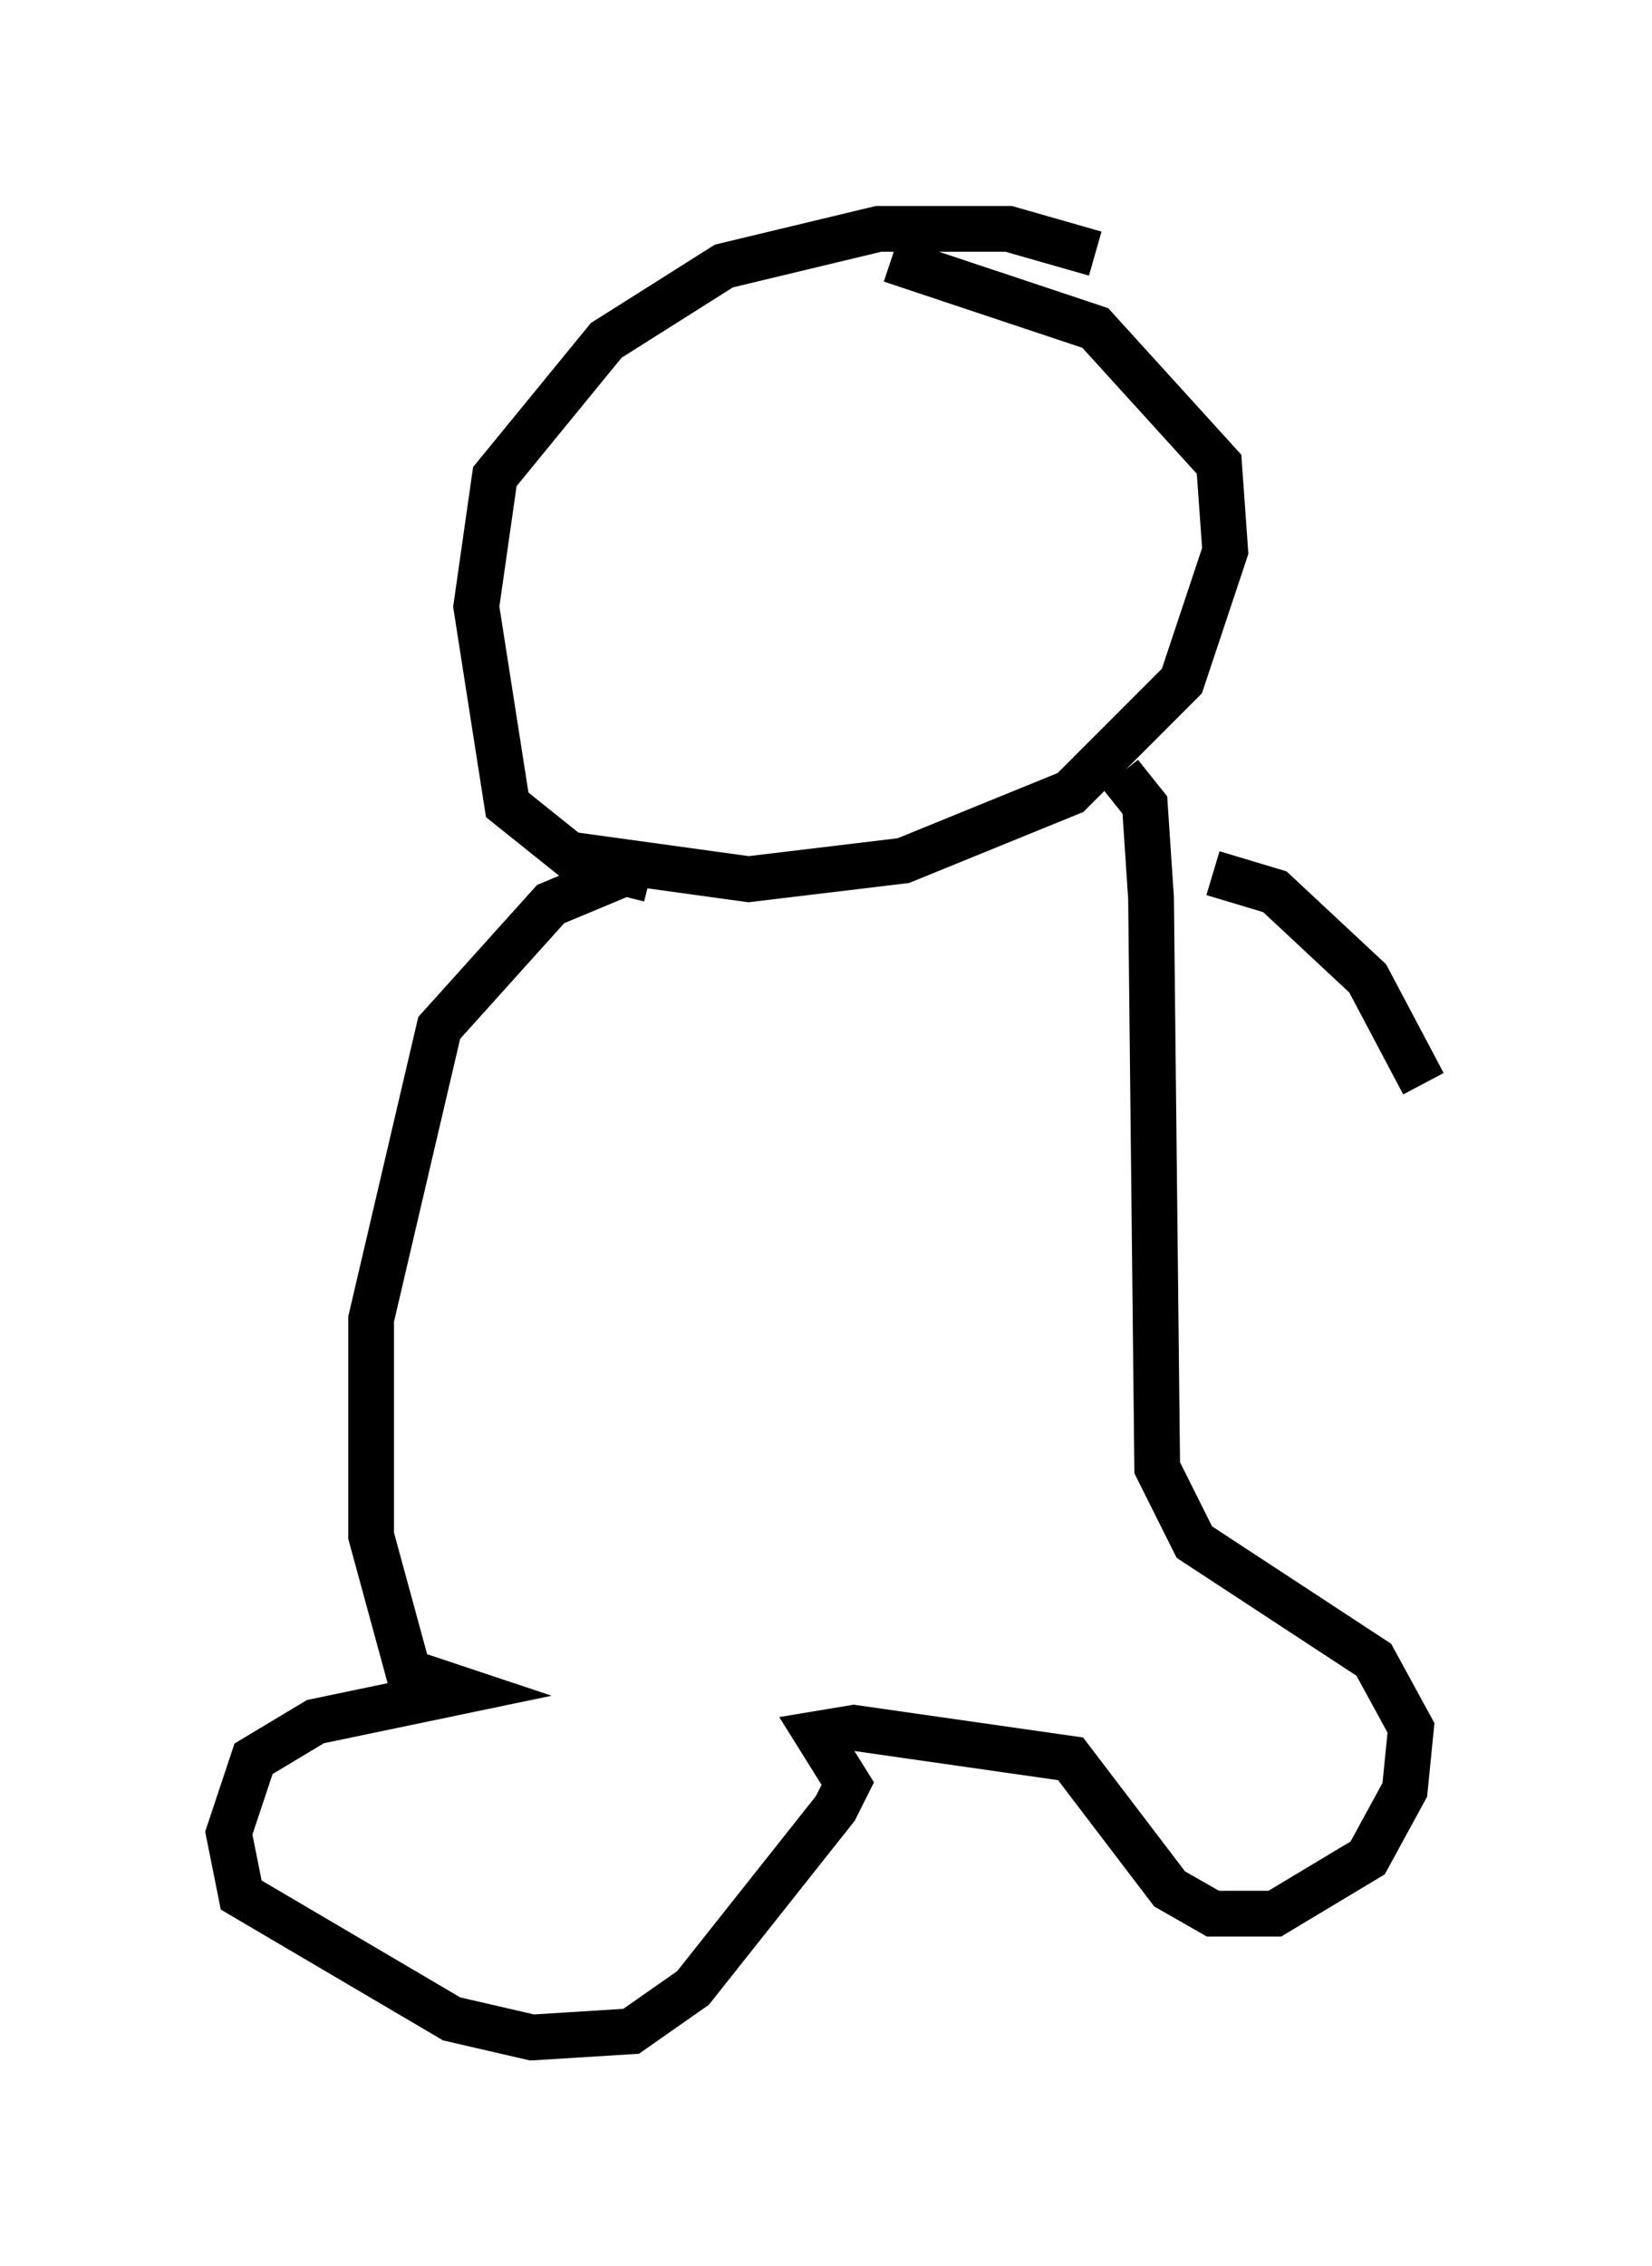 <?xml version="1.0" encoding="utf-8" ?>
<svg baseProfile="full" height="49.512" version="1.1" width="36.116" xmlns="http://www.w3.org/2000/svg" xmlns:ev="http://www.w3.org/2001/xml-events" xmlns:xlink="http://www.w3.org/1999/xlink"><defs /><rect fill="white" height="49.512" width="36.116" x="0" y="0" /><path d="M26.515, 7.706 m-2.571, -2.165 l-1.894, -0.541 -2.842, 0.0 l-3.383, 0.812 -2.571, 1.624 l-2.436, 2.977 -0.406, 2.842 l0.677, 4.33 1.353, 1.083 l3.924, 0.541 3.383, -0.406 l3.654, -1.488 2.436, -2.436 l0.947, -2.842 -0.135, -1.894 l-2.706, -2.977 -4.465, -1.488 m-5.277, 13.532 l-0.541, -0.135 -1.624, 0.677 l-2.436, 2.706 -1.488, 6.36 l0.0, 4.736 0.812, 2.977 l1.218, 0.406 -3.248, 0.677 l-1.353, 0.812 -0.541, 1.624 l0.271, 1.353 4.601, 2.706 l1.759, 0.406 2.165, -0.135 l1.353, -0.947 3.112, -3.924 l0.271, -0.541 -0.677, -1.083 l0.812, -0.135 4.736, 0.677 l2.165, 2.842 0.947, 0.541 l1.353, 0.0 2.03, -1.218 l0.812, -1.488 0.135, -1.353 l-0.812, -1.488 -3.924, -2.571 l-0.812, -1.624 -0.135, -12.449 l-0.135, -2.03 -0.541, -0.677 m2.03, 2.165 l1.353, 0.406 2.03, 1.894 l1.218, 2.3 " fill="none" stroke="black" stroke-width="1" /></svg>